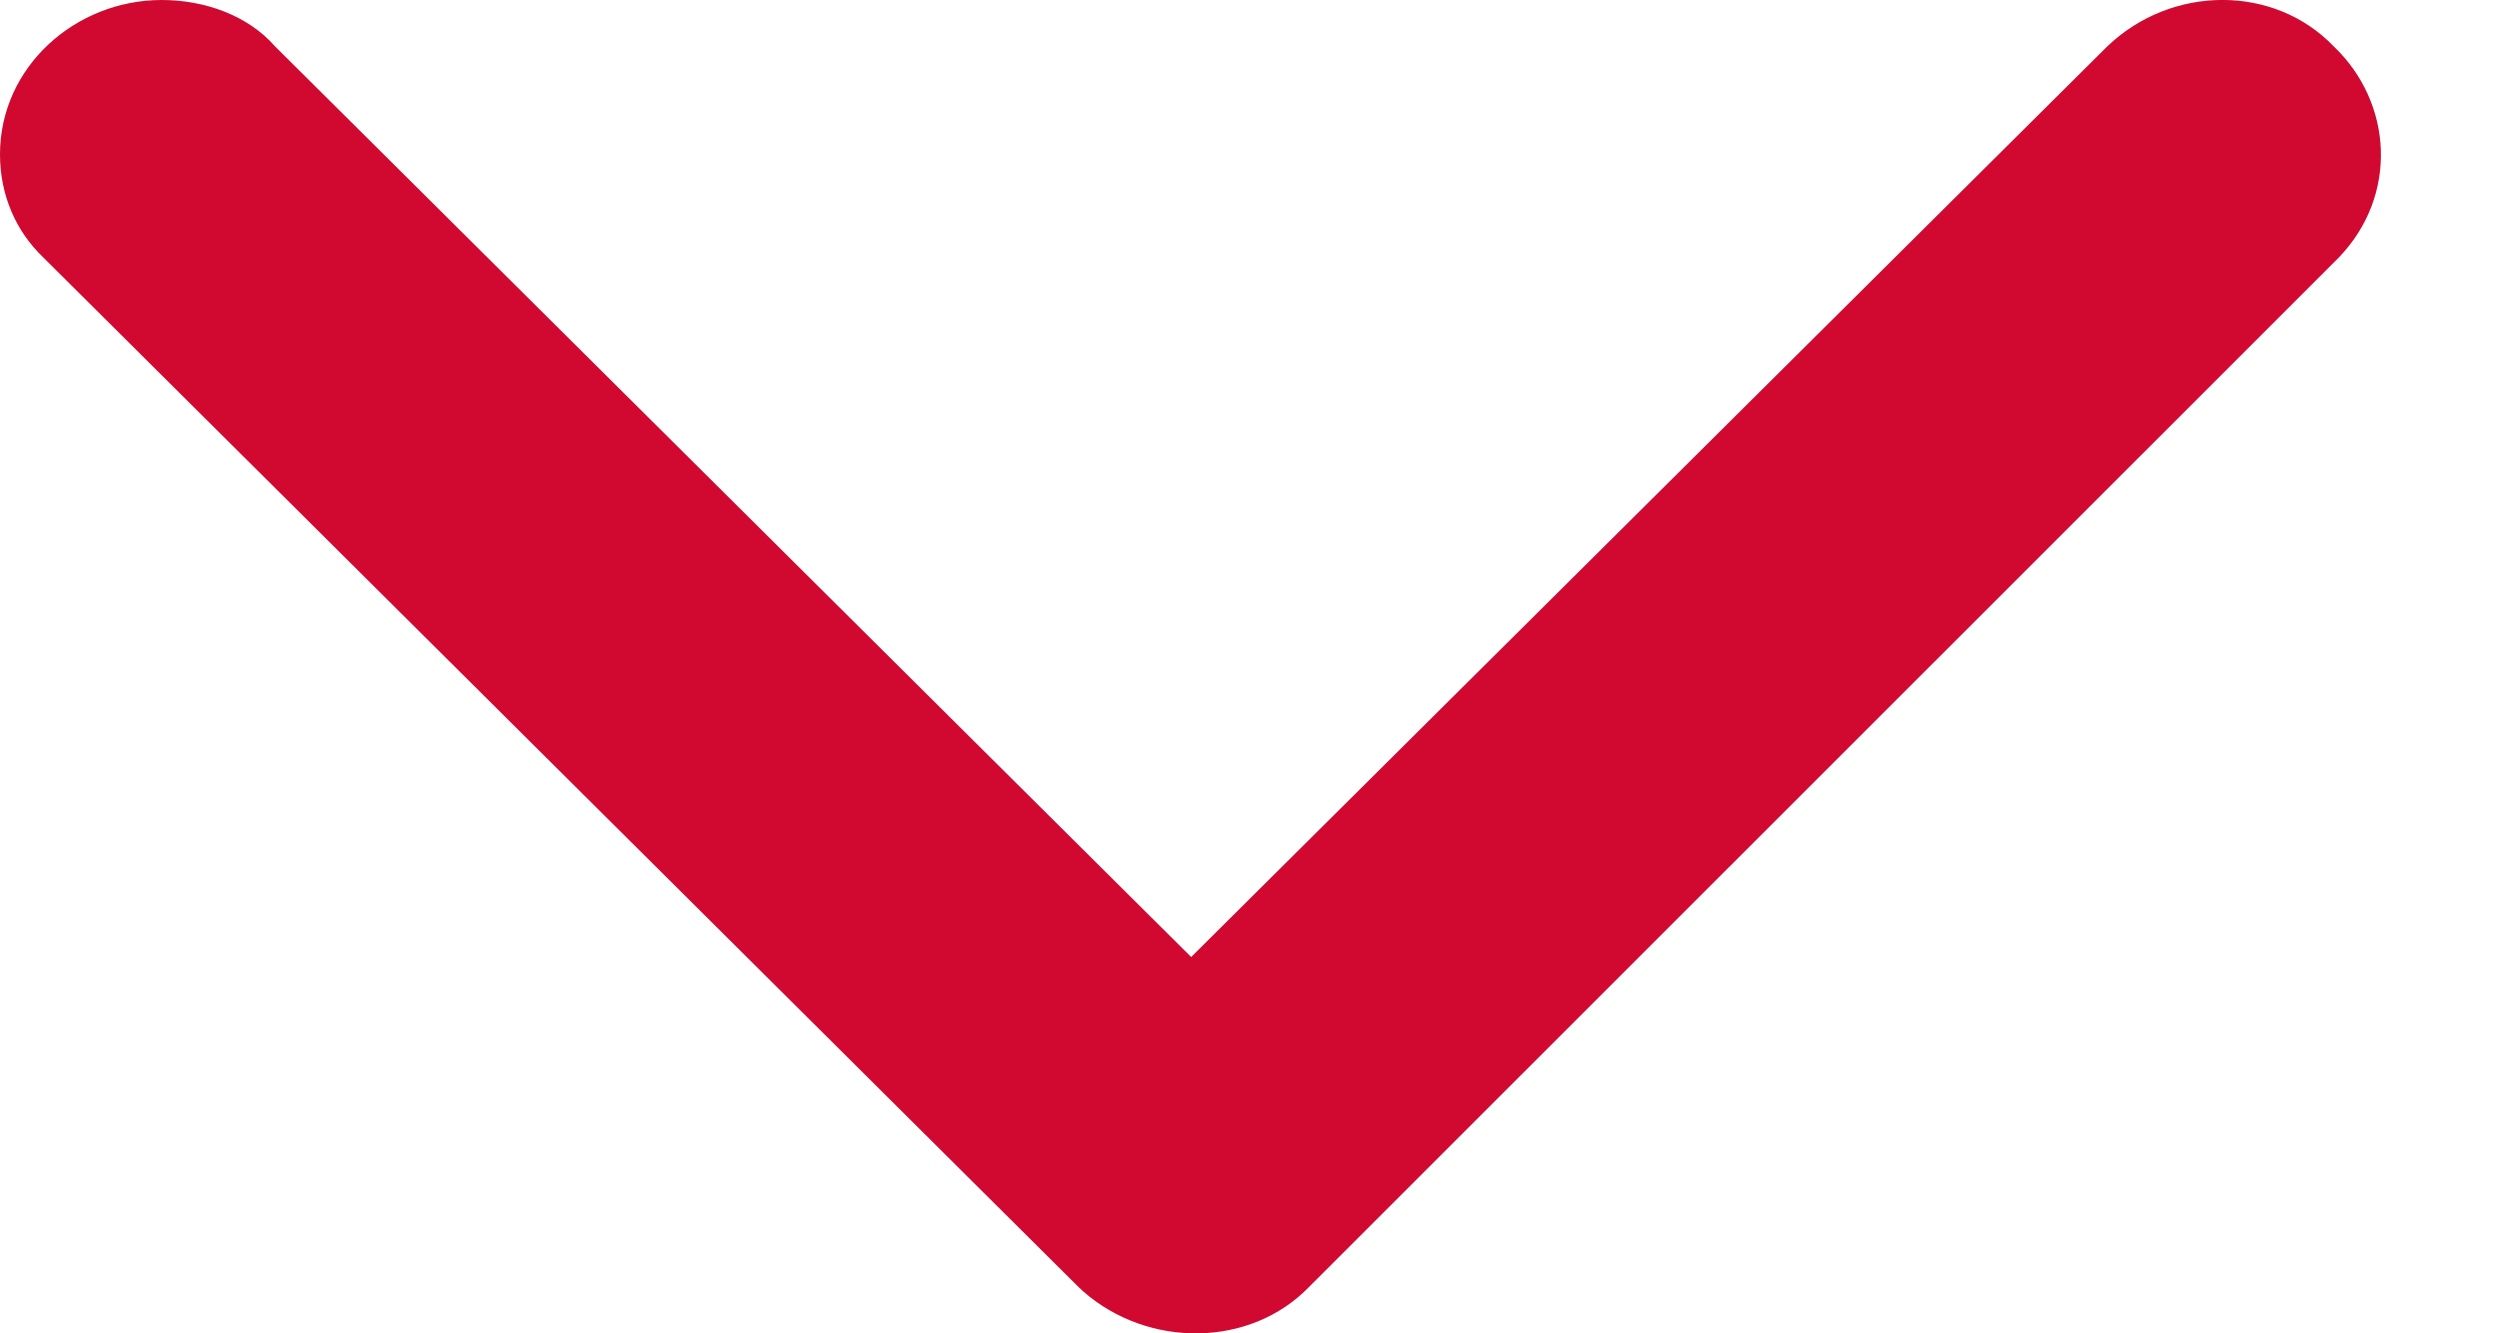 <svg width="15" height="8" viewBox="0 0 15 8" fill="none" xmlns="http://www.w3.org/2000/svg">
<path d="M0 0.926C0 0.401 0.453 3.81177e-07 0.97 3.81177e-07C1.229 3.81177e-07 1.488 0.093 1.65 0.278L7.147 5.742L12.644 0.278C13.032 -0.093 13.646 -0.093 14.002 0.278C14.358 0.617 14.39 1.173 14.034 1.544L7.858 7.718C7.502 8.089 6.888 8.089 6.5 7.749L6.467 7.718L0.259 1.544C0.097 1.389 0 1.173 0 0.926L0 0.926Z" fill="#D10931"/>
</svg>
